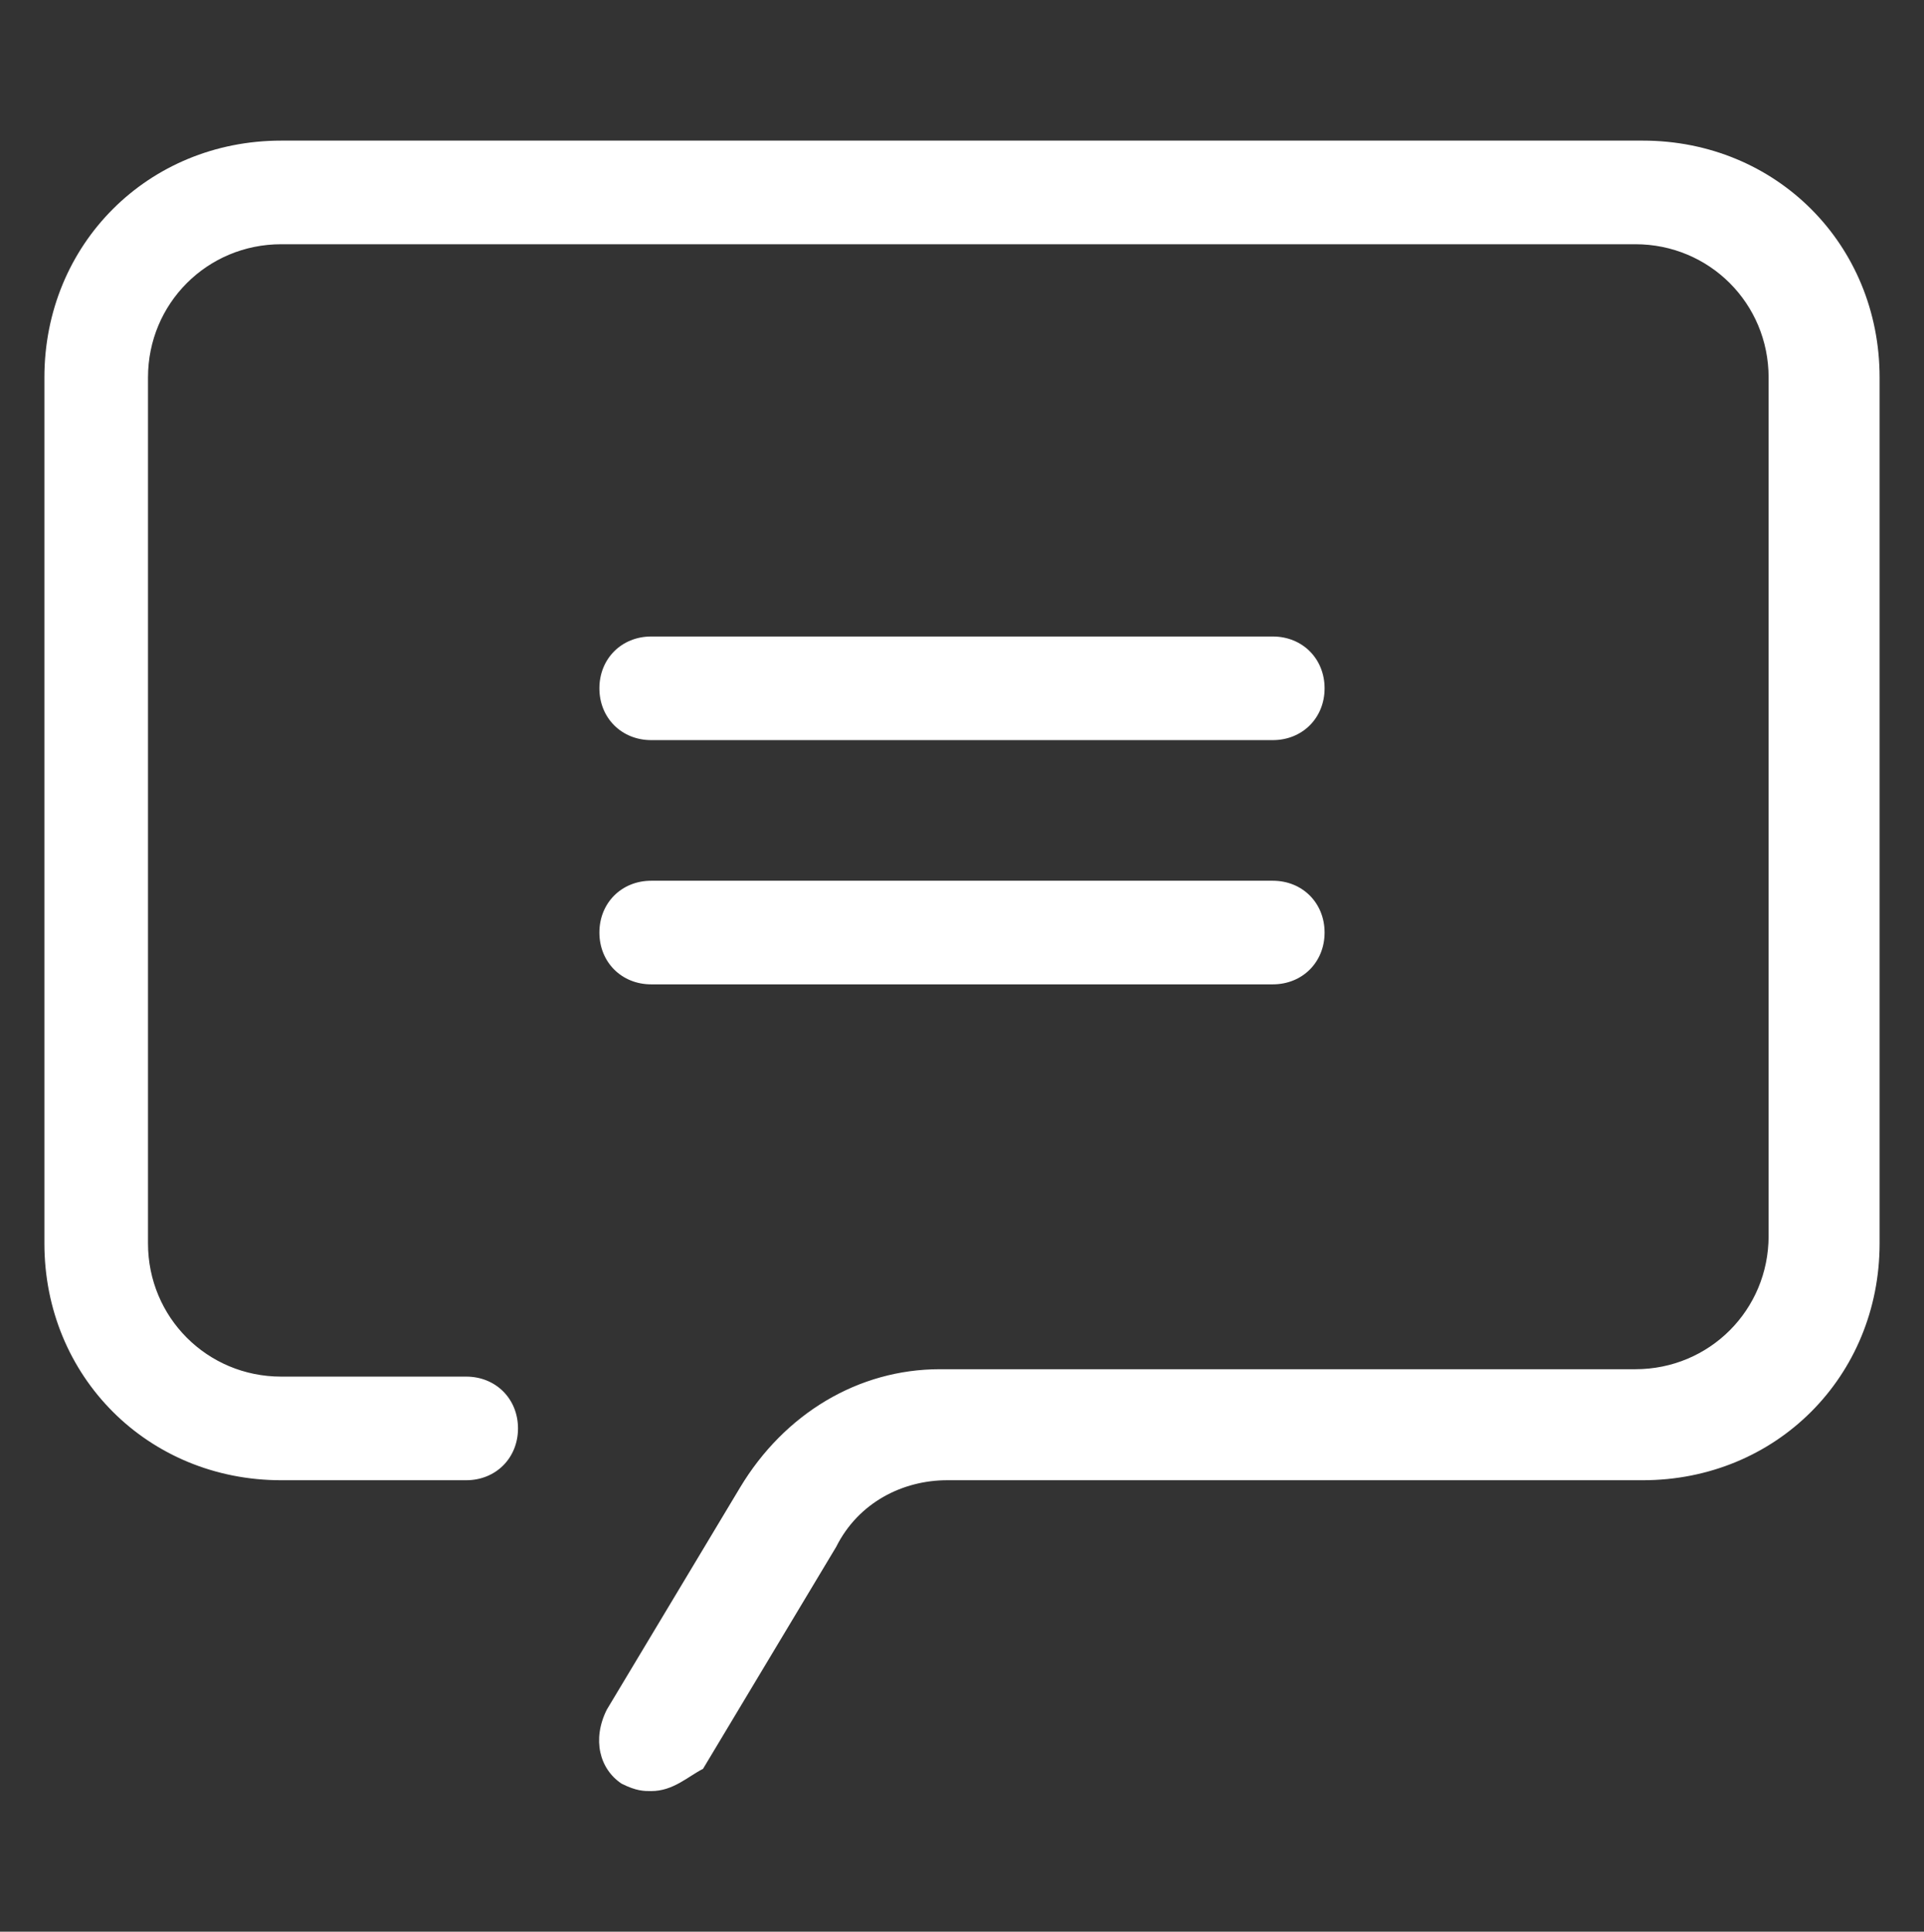 <?xml version="1.0" encoding="utf-8"?>
<!-- Generator: Adobe Illustrator 22.1.0, SVG Export Plug-In . SVG Version: 6.00 Build 0)  -->
<svg version="1.1" id="Layer_1" xmlns="http://www.w3.org/2000/svg" xmlns:xlink="http://www.w3.org/1999/xlink" x="0px" y="0px"
	 viewBox="0 0 26 26.1" style="enable-background:new 0 0 26 26.1;" xml:space="preserve">
<rect x="0" y="0" width="26" height="26.1" fill="#333333" stroke="none"/>
<style type="text/css">
	.st0{fill:#FFFFFF;}
</style>
<path class="st0" d="M8.8,24.2c-0.1,0-0.2,0-0.4-0.1c-0.3-0.2-0.4-0.6-0.2-1l1.8-3c0.6-1,1.6-1.6,2.7-1.6h9.4c1,0,1.8-0.8,1.8-1.8
	V5.1c0-1-0.8-1.8-1.8-1.8H3.8C2.8,3.3,2,4.1,2,5.1v11.7c0,1,0.8,1.8,1.8,1.8h2.5c0.4,0,0.7,0.3,0.7,0.7S6.7,20,6.3,20H3.8
	c-1.8,0-3.2-1.4-3.2-3.2V5.1c0-1.8,1.4-3.2,3.2-3.2h18.4c1.8,0,3.2,1.4,3.2,3.2v11.7c0,1.8-1.4,3.2-3.2,3.2h-9.4
	c-0.6,0-1.2,0.3-1.5,0.9l-1.8,3C9.3,24,9.1,24.2,8.8,24.2z"/>
<path class="st0" d="M17.2,10H8.8c-0.4,0-0.7-0.3-0.7-0.7s0.3-0.7,0.7-0.7h8.4c0.4,0,0.7,0.3,0.7,0.7S17.6,10,17.2,10z"/>
<path class="st0" d="M17.2,13.3H8.8c-0.4,0-0.7-0.3-0.7-0.7s0.3-0.7,0.7-0.7h8.4c0.4,0,0.7,0.3,0.7,0.7S17.6,13.3,17.2,13.3z"/>
</svg>

